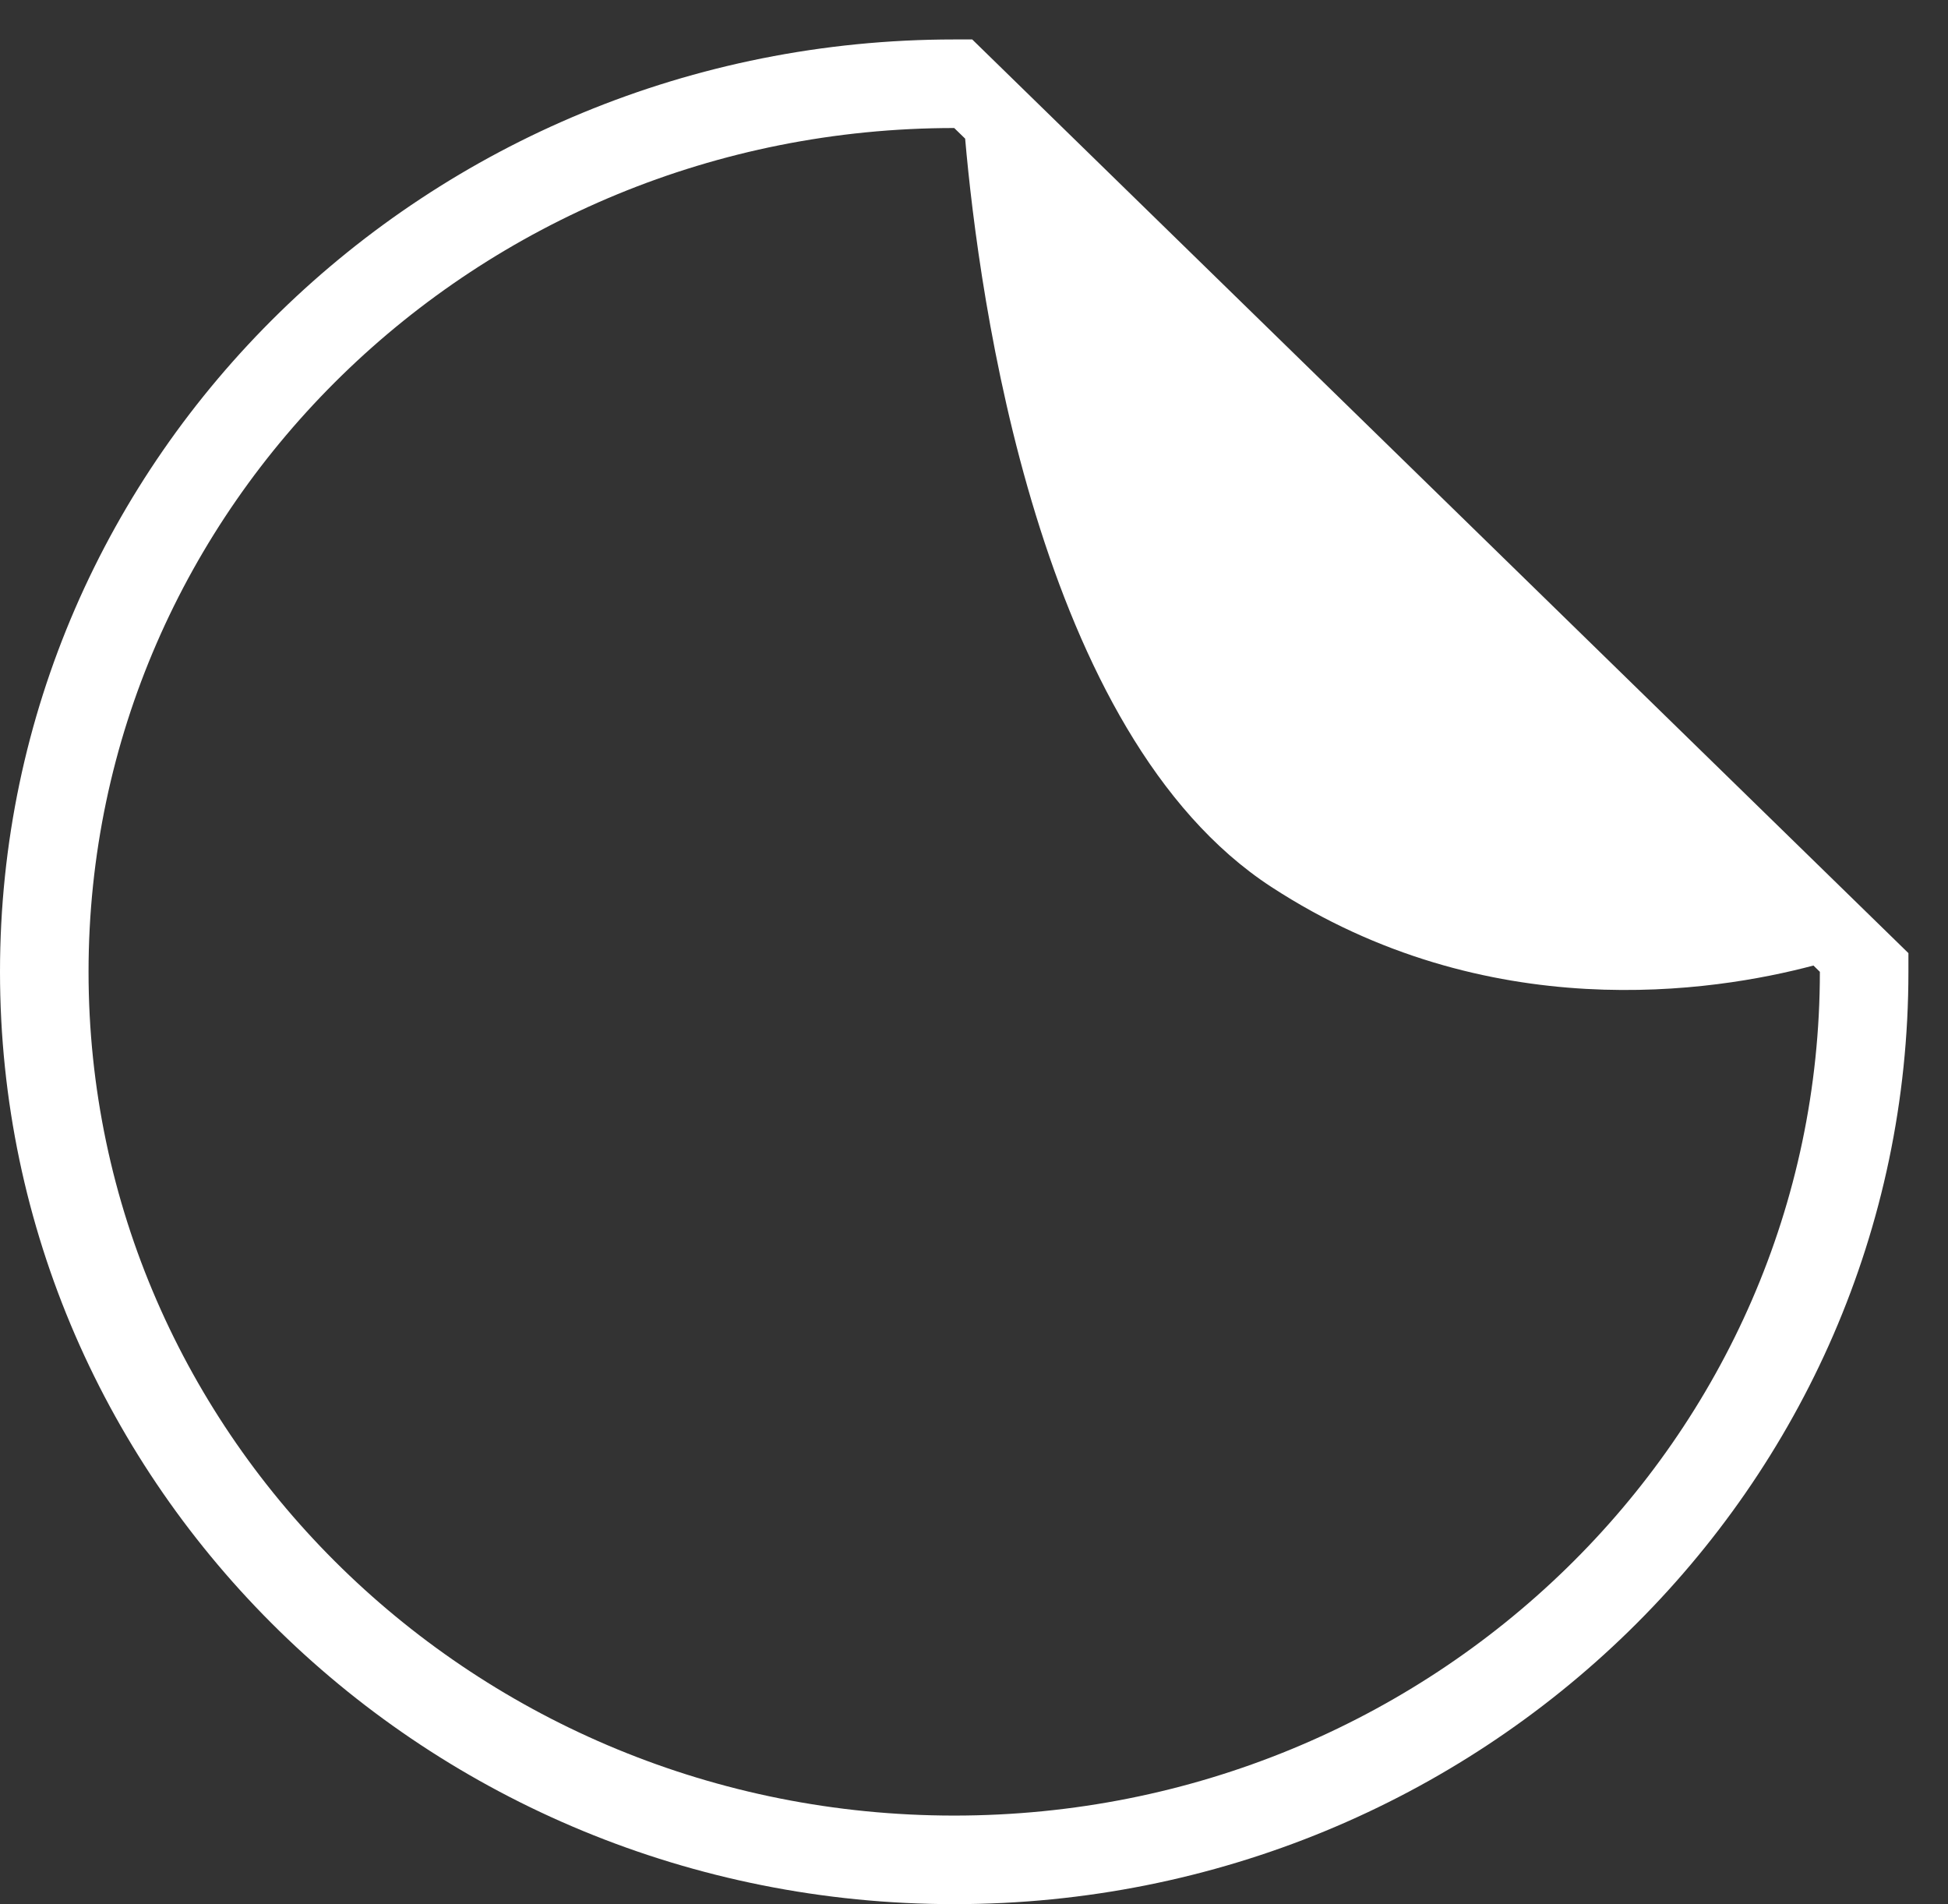 <?xml version="1.0" encoding="UTF-8" standalone="no"?>
<svg width="44px" height="43px" viewBox="0 0 44 43" version="1.1" xmlns="http://www.w3.org/2000/svg" xmlns:xlink="http://www.w3.org/1999/xlink" xmlns:sketch="http://www.bohemiancoding.com/sketch/ns">
    <rect x="0" y="0" width="44" height="43" fill="#333333" stroke="none"/>
    <!-- Generator: Sketch 3.5.2 (25235) - http://www.bohemiancoding.com/sketch -->
    <title>icon-stickers</title>
    <desc>Created with Sketch.</desc>
    <defs></defs>
    <g id="Page-1" stroke="none" stroke-width="1" fill="none" fill-rule="evenodd" sketch:type="MSPage">
        <g id="tshirt-copy" sketch:type="MSLayerGroup" transform="translate(-90, -38)" fill="#FFFFFF">
            <path d="M111.553,81 C123.451,81 133.106,71.579 133.106,59.946 L133.106,59.524 L132.805,59.23 L112.252,39.176 L111.96,38.891 L111.553,38.891 C99.655,38.891 90,48.312 90,59.946 C90,71.579 99.655,81 111.553,81 Z M111.8,41.131 C112.113,44.711 113.442,54.591 118.713,58.027 C123.591,61.208 128.719,60.4 130.961,59.804 L131.106,59.946 C131.106,70.464 122.358,79 111.553,79 C100.749,79 92,70.464 92,59.946 C92,49.428 100.749,40.891 111.553,40.891 L111.8,41.131 Z" id="icon-stickers" sketch:type="MSShapeGroup"></path>
        </g>
    </g>
</svg>